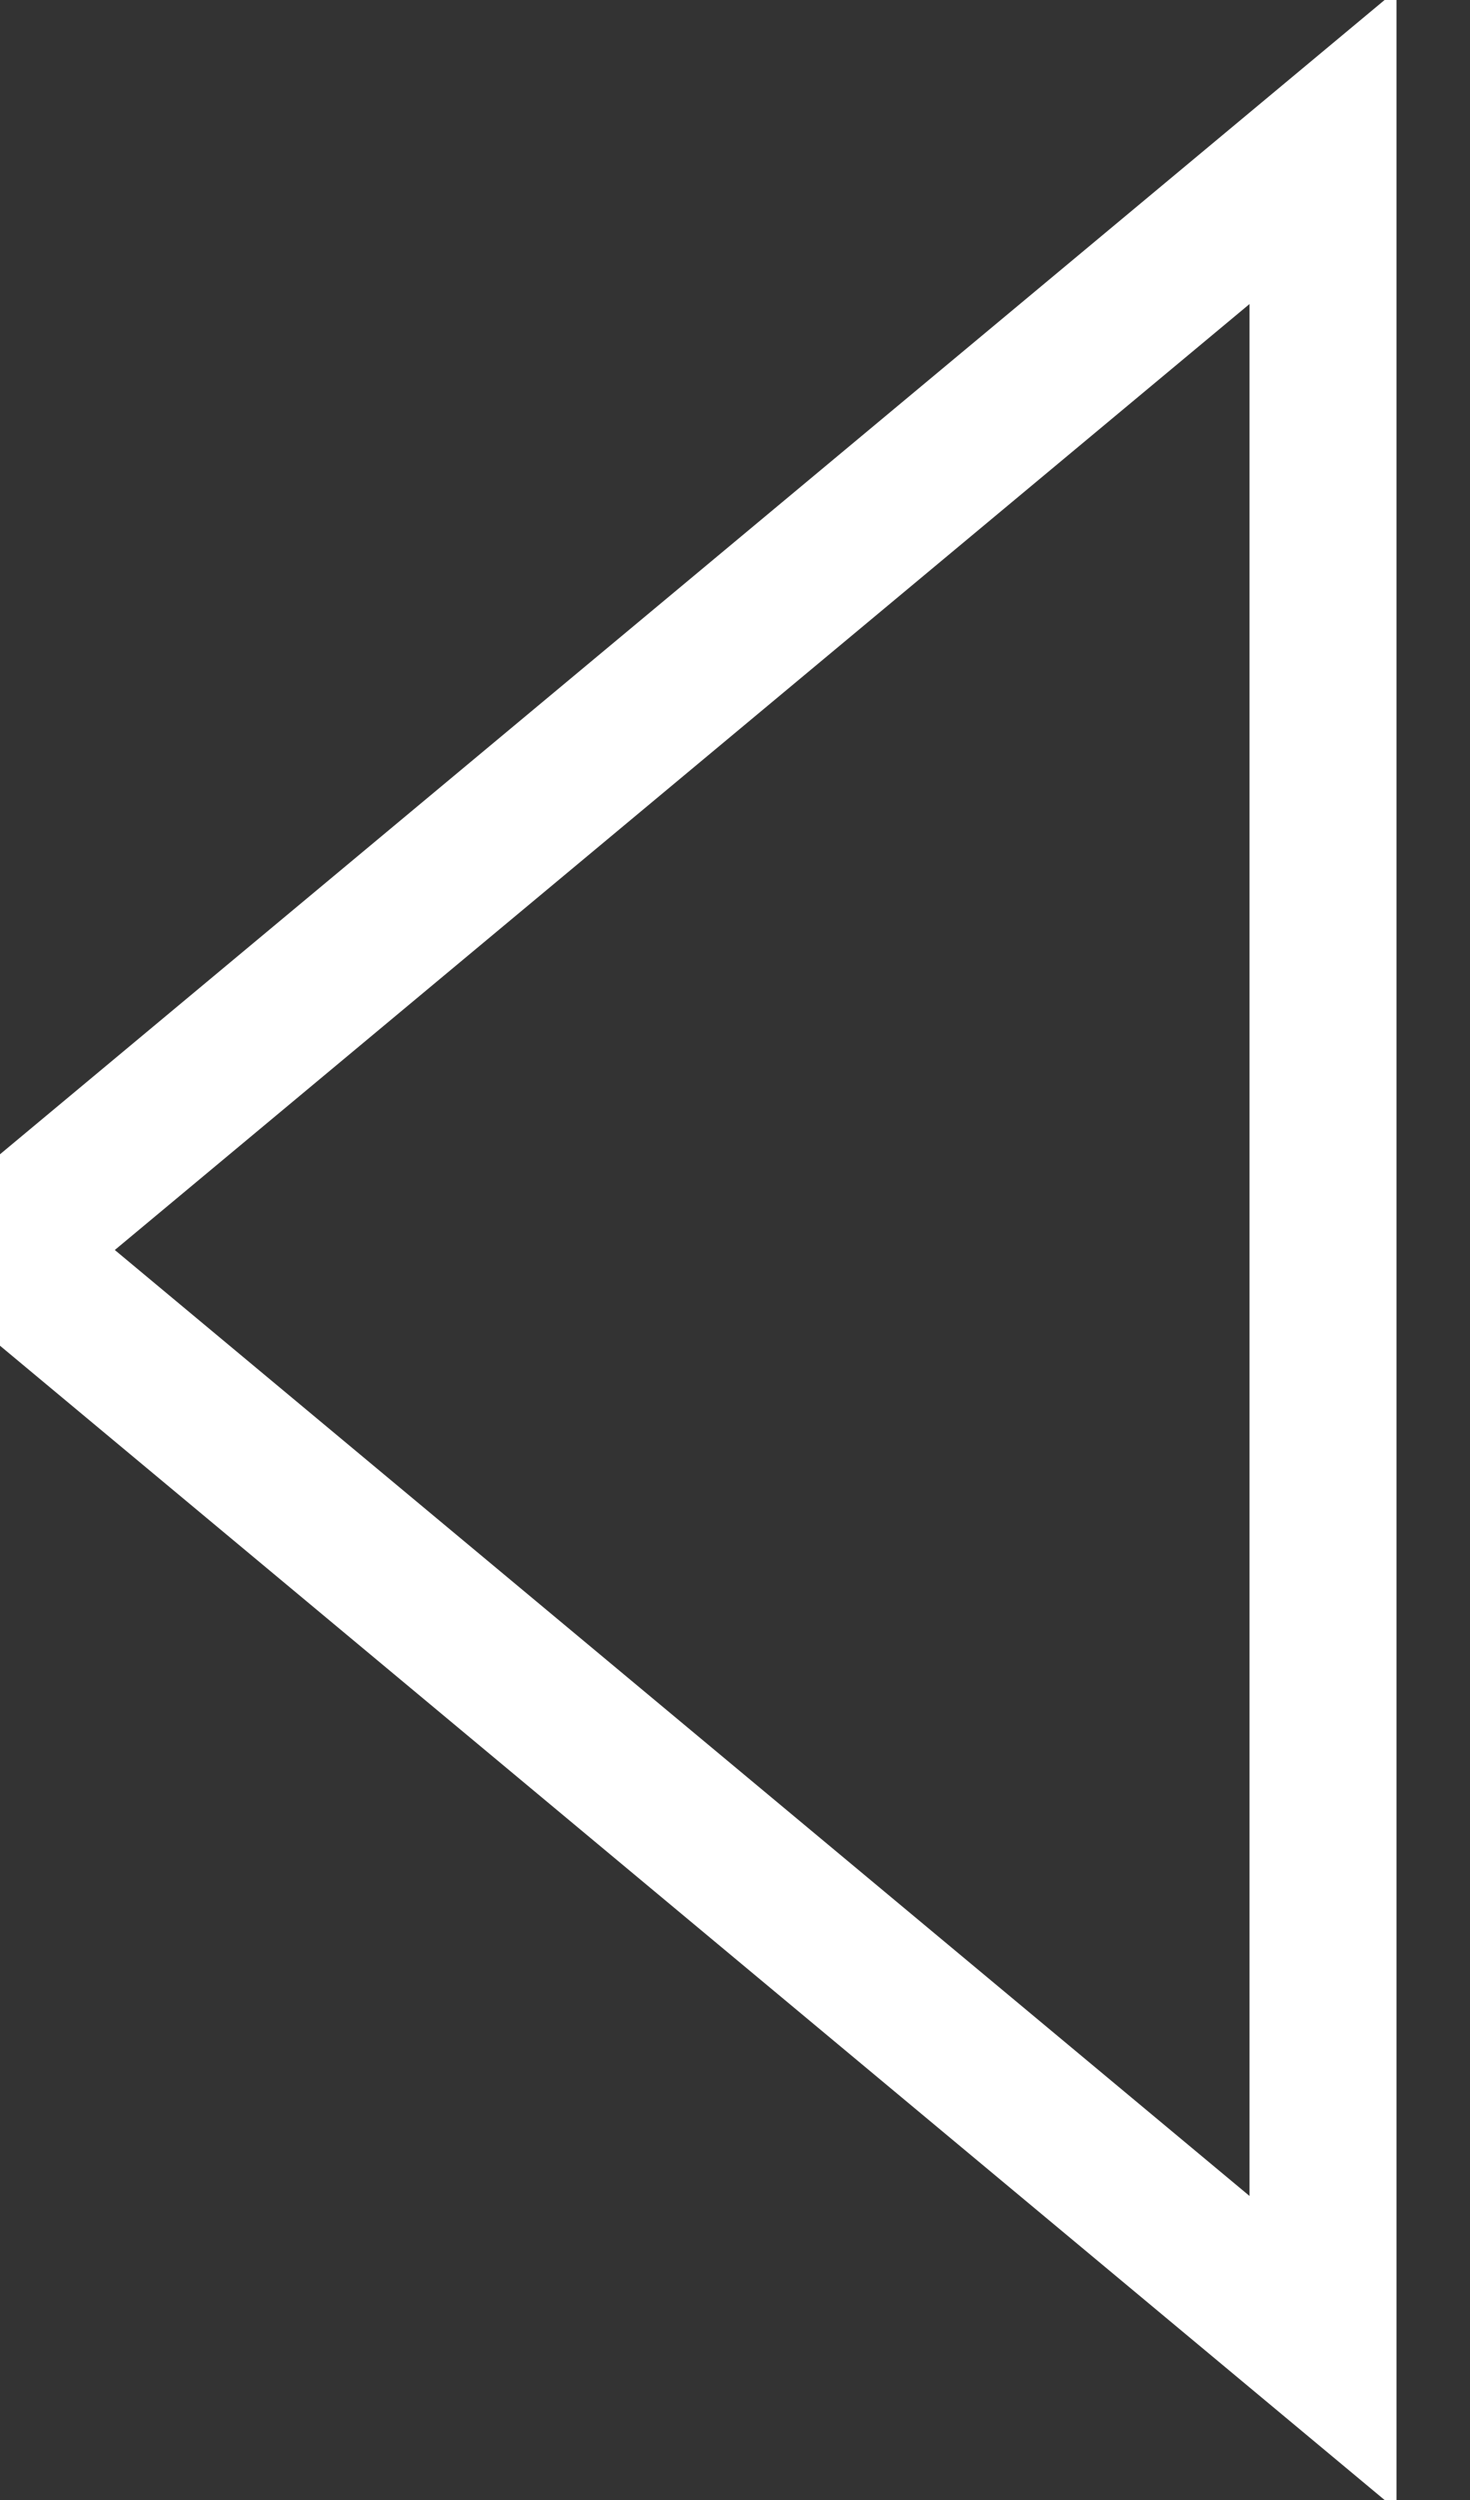 <?xml version="1.0" encoding="UTF-8"?>
<svg width="10px" height="17px" viewBox="0 0 10 17" version="1.1" xmlns="http://www.w3.org/2000/svg" xmlns:xlink="http://www.w3.org/1999/xlink">
    <rect x="0" y="0" width="10" height="17" fill="#333333" stroke="none"/>
    <!-- Generator: Sketch 61.2 (89653) - https://sketch.com -->
    <title>Triangle</title>
    <desc>Created with Sketch.</desc>
    <g id="Directorio-Electrónico" stroke="none" stroke-width="1" fill="none" fill-rule="evenodd">
        <g id="Filtrar_funcionario" transform="translate(-1115, -1586)" stroke="#FFFFFF">
            <g id="Group-2" transform="translate(1102, 1577)">
                <polygon id="Triangle" transform="translate(17.5, 17.5) scale(-1, 1) rotate(90) translate(-17.5, -17.5) " points="17.5 13 25 22 10 22"></polygon>
            </g>
        </g>
    </g>
</svg>